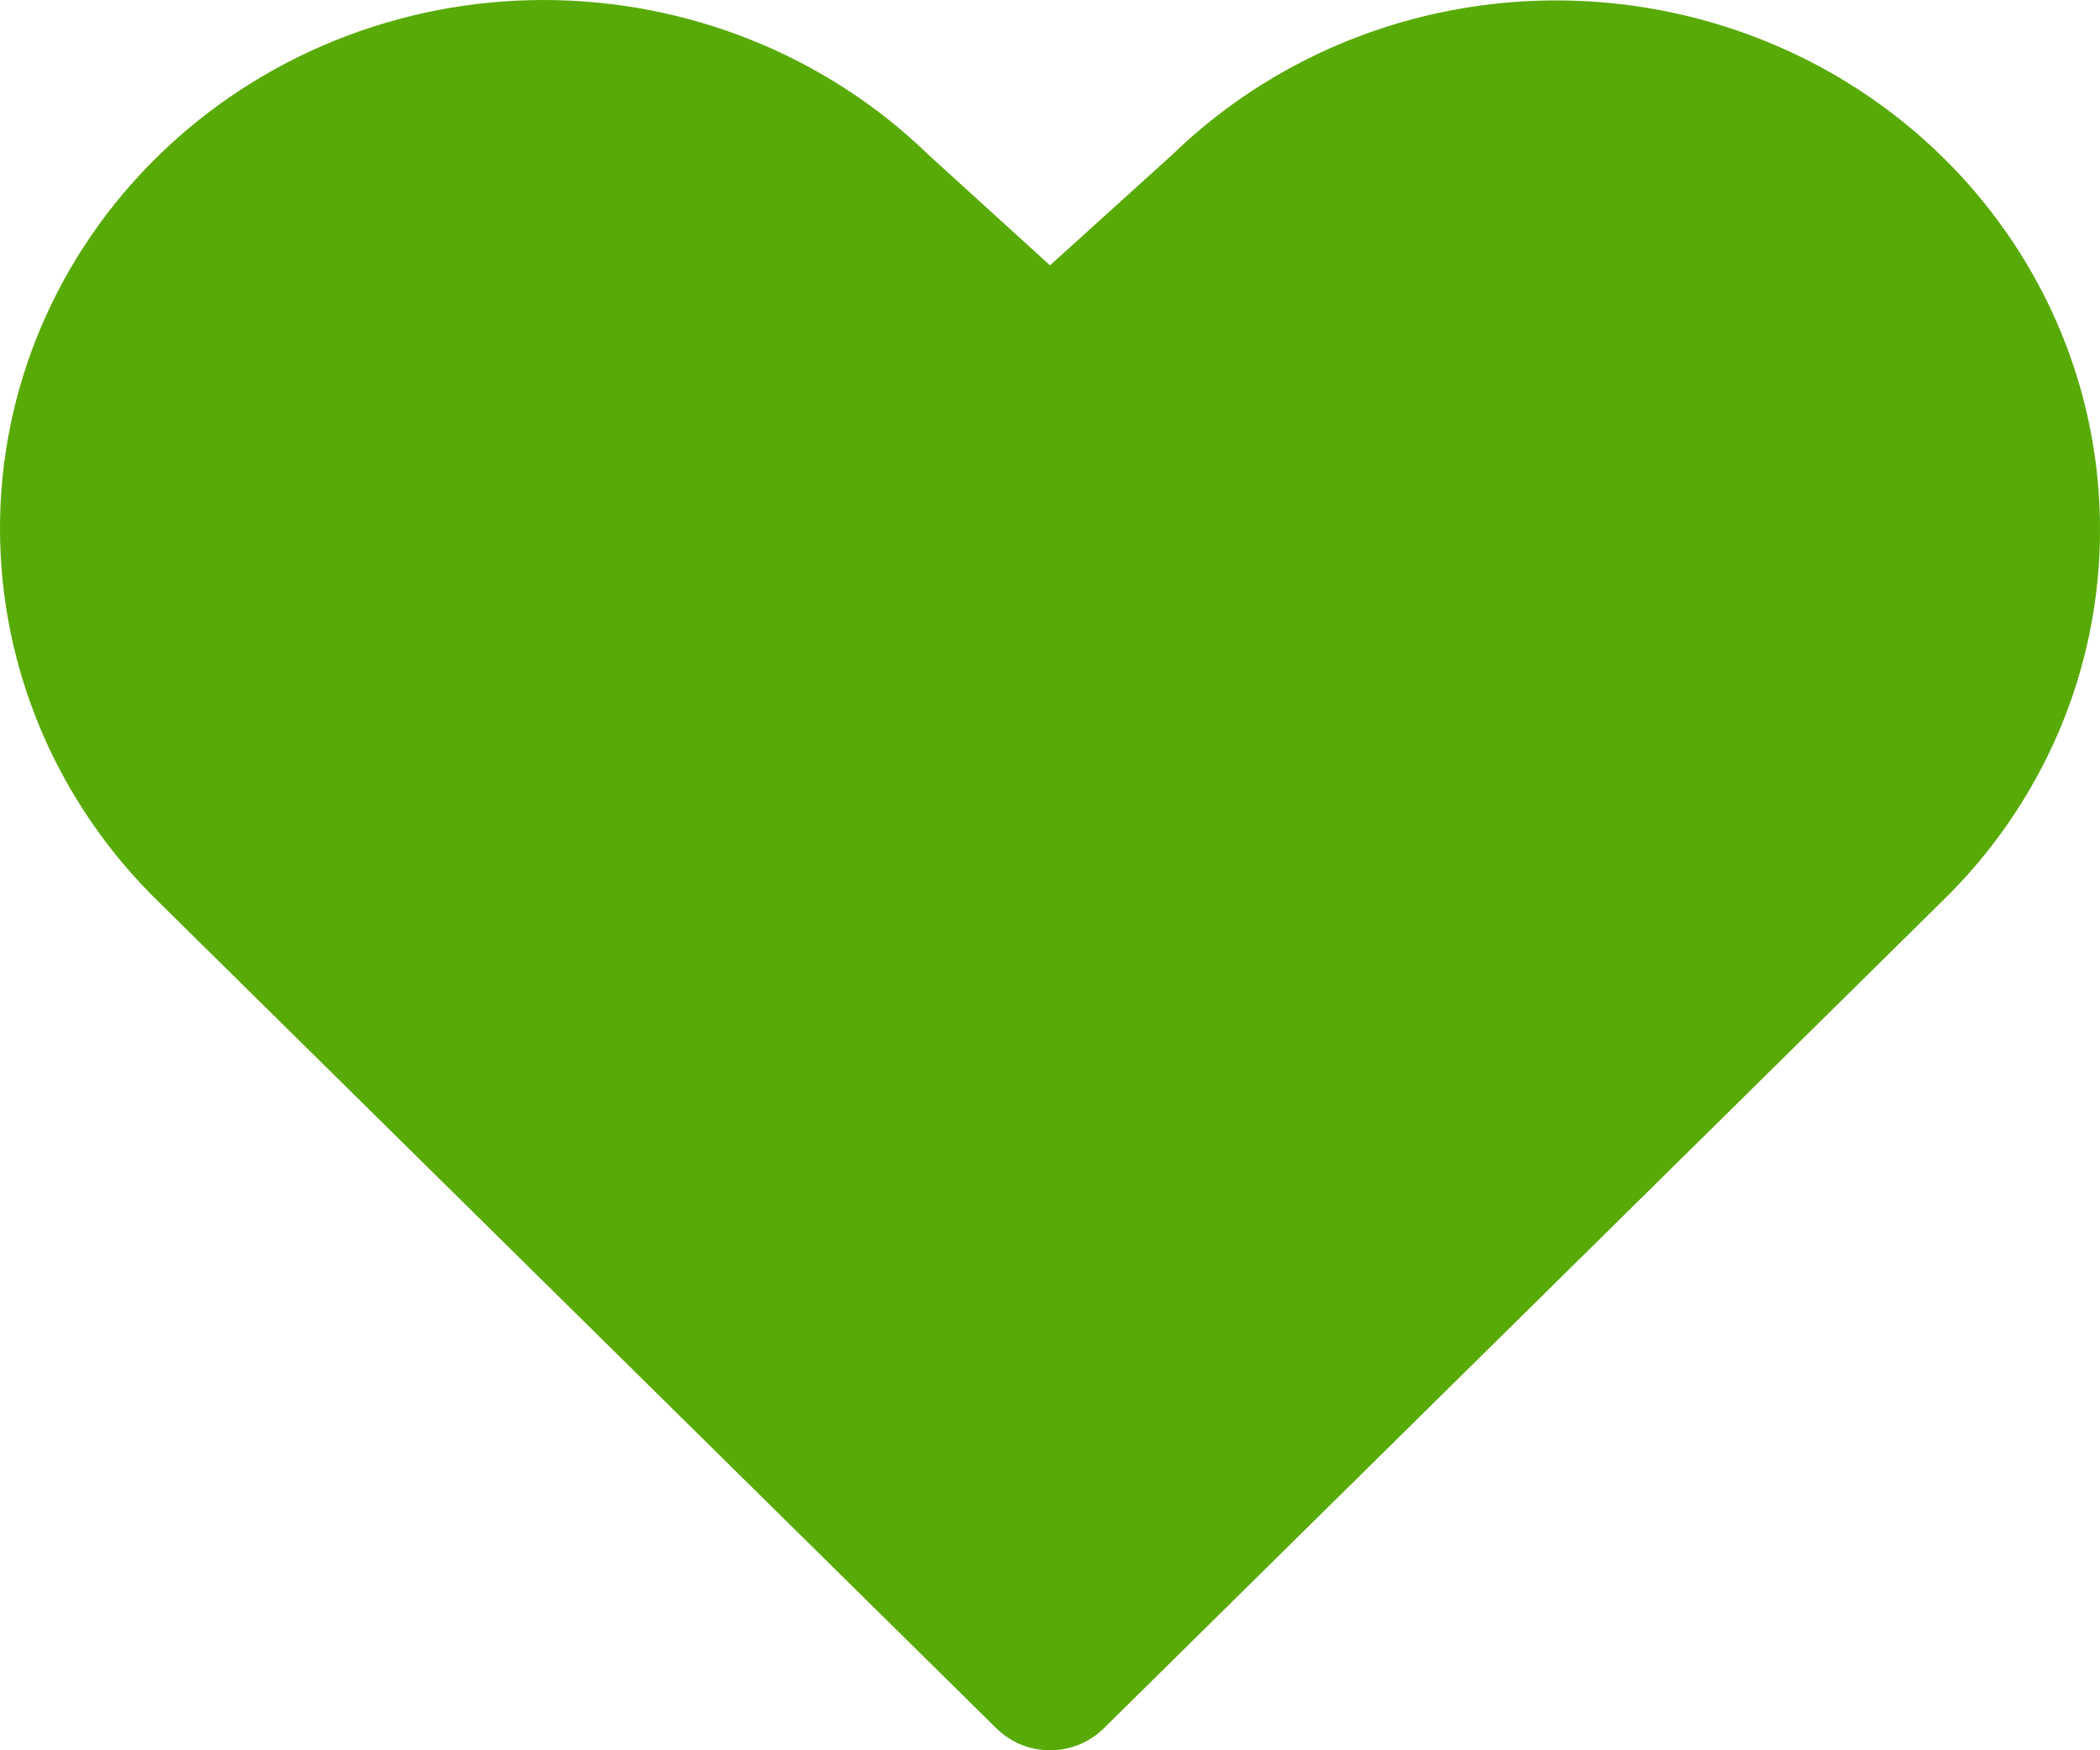 <svg width="12" height="10" viewBox="0 0 12 10" fill="none" xmlns="http://www.w3.org/2000/svg">
<path d="M12 3.023C12.001 3.42 11.921 3.813 11.765 4.179C11.608 4.546 11.379 4.878 11.089 5.158L6.306 9.876C6.266 9.915 6.218 9.946 6.166 9.968C6.114 9.989 6.057 10 6 10C5.944 10 5.887 9.989 5.835 9.968C5.783 9.946 5.735 9.915 5.695 9.876L0.912 5.158C0.328 4.592 0.001 3.824 5.7787e-07 3.022C-0.001 2.221 0.326 1.453 0.909 0.886C1.491 0.319 2.282 0 3.106 5.61673e-07C3.93 -0 4.721 0.317 5.304 0.883L6 1.516L6.702 0.881C7.137 0.46 7.691 0.174 8.293 0.059C8.895 -0.056 9.519 0.005 10.086 0.234C10.653 0.463 11.137 0.85 11.478 1.347C11.819 1.843 12 2.426 12 3.023Z" fill="#58AA06"/>
</svg>
